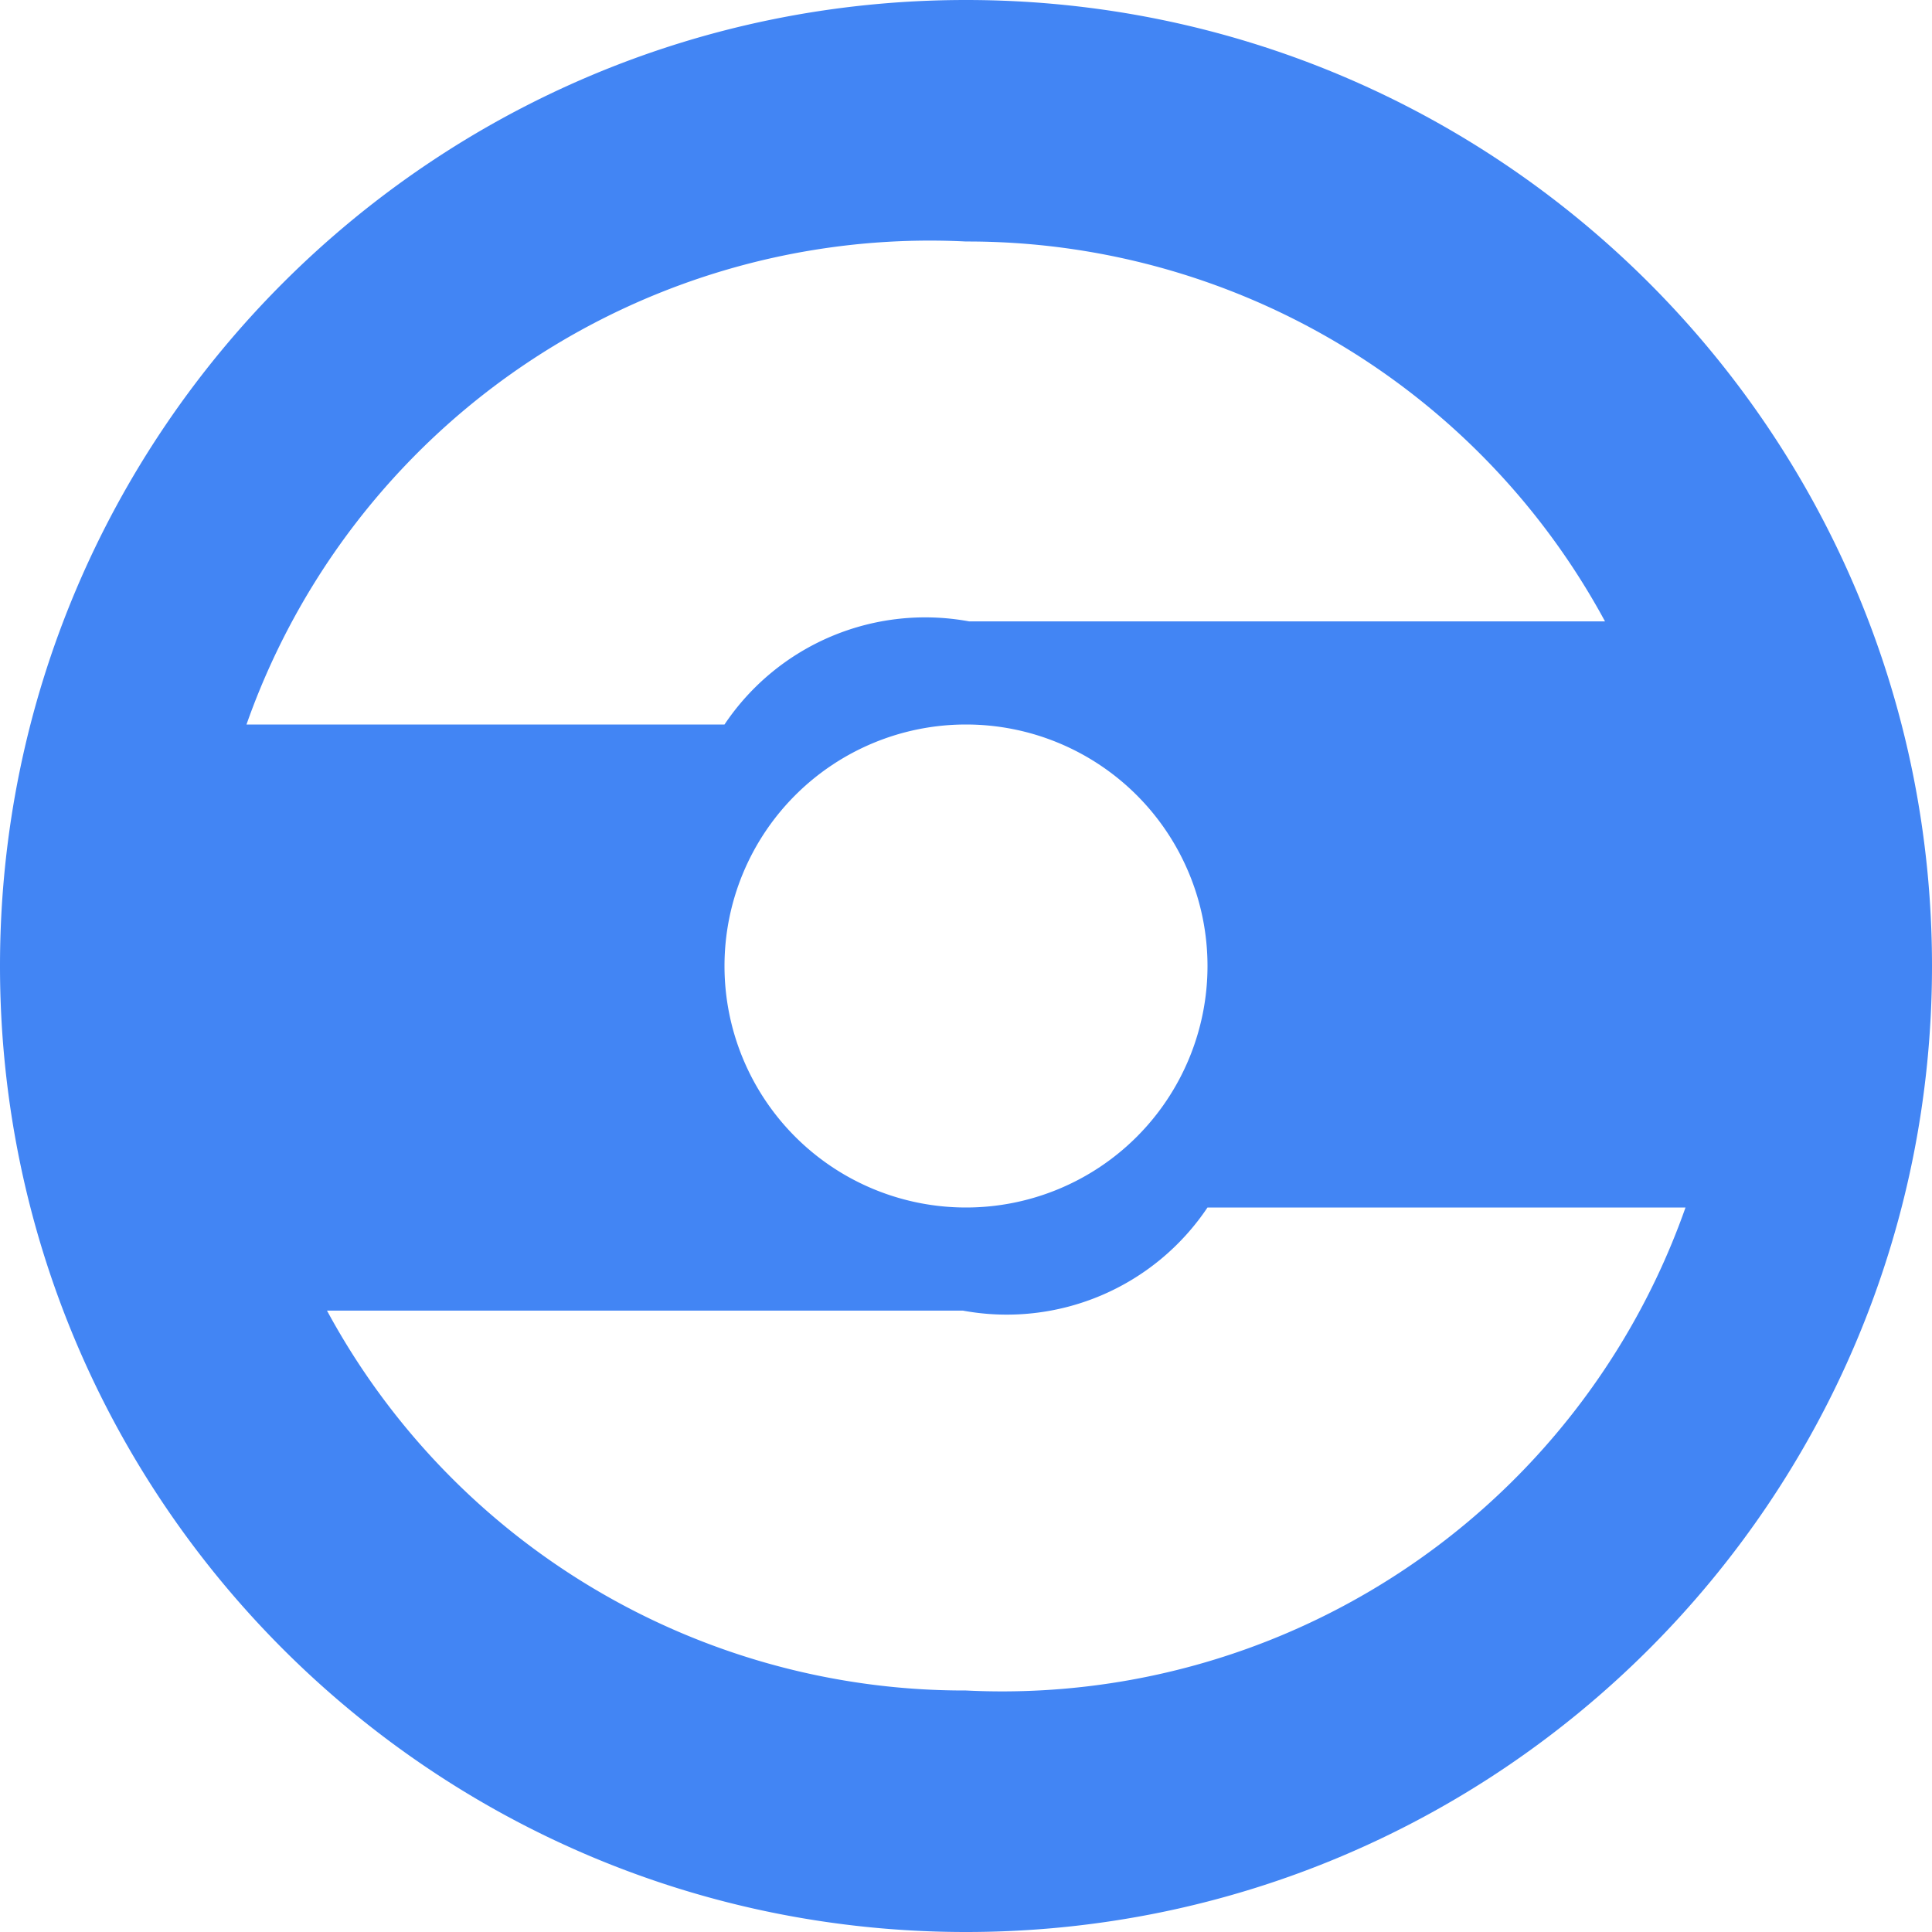<?xml version="1.0" encoding="UTF-8"?>
<svg width="24px" height="24px" viewBox="0 0 24 24" version="1.1" xmlns="http://www.w3.org/2000/svg">
    <path d="M12 0C5.373 0 0 5.373 0 12s5.373 12 12 12 12-5.373 12-12S18.627 0 12 0zm0 3a9 9 0 0 1 7.938 4.719h-7.9A3.001 3.001 0 0 0 9 9H3.062A9 9 0 0 1 12 3zm0 6a3 3 0 1 1 0 6 3 3 0 0 1 0-6zm0 12a9 9 0 0 1-7.938-4.719h7.9A3.001 3.001 0 0 0 15 15h5.938A9 9 0 0 1 12 21z" fill="#4285F4"/>
</svg>